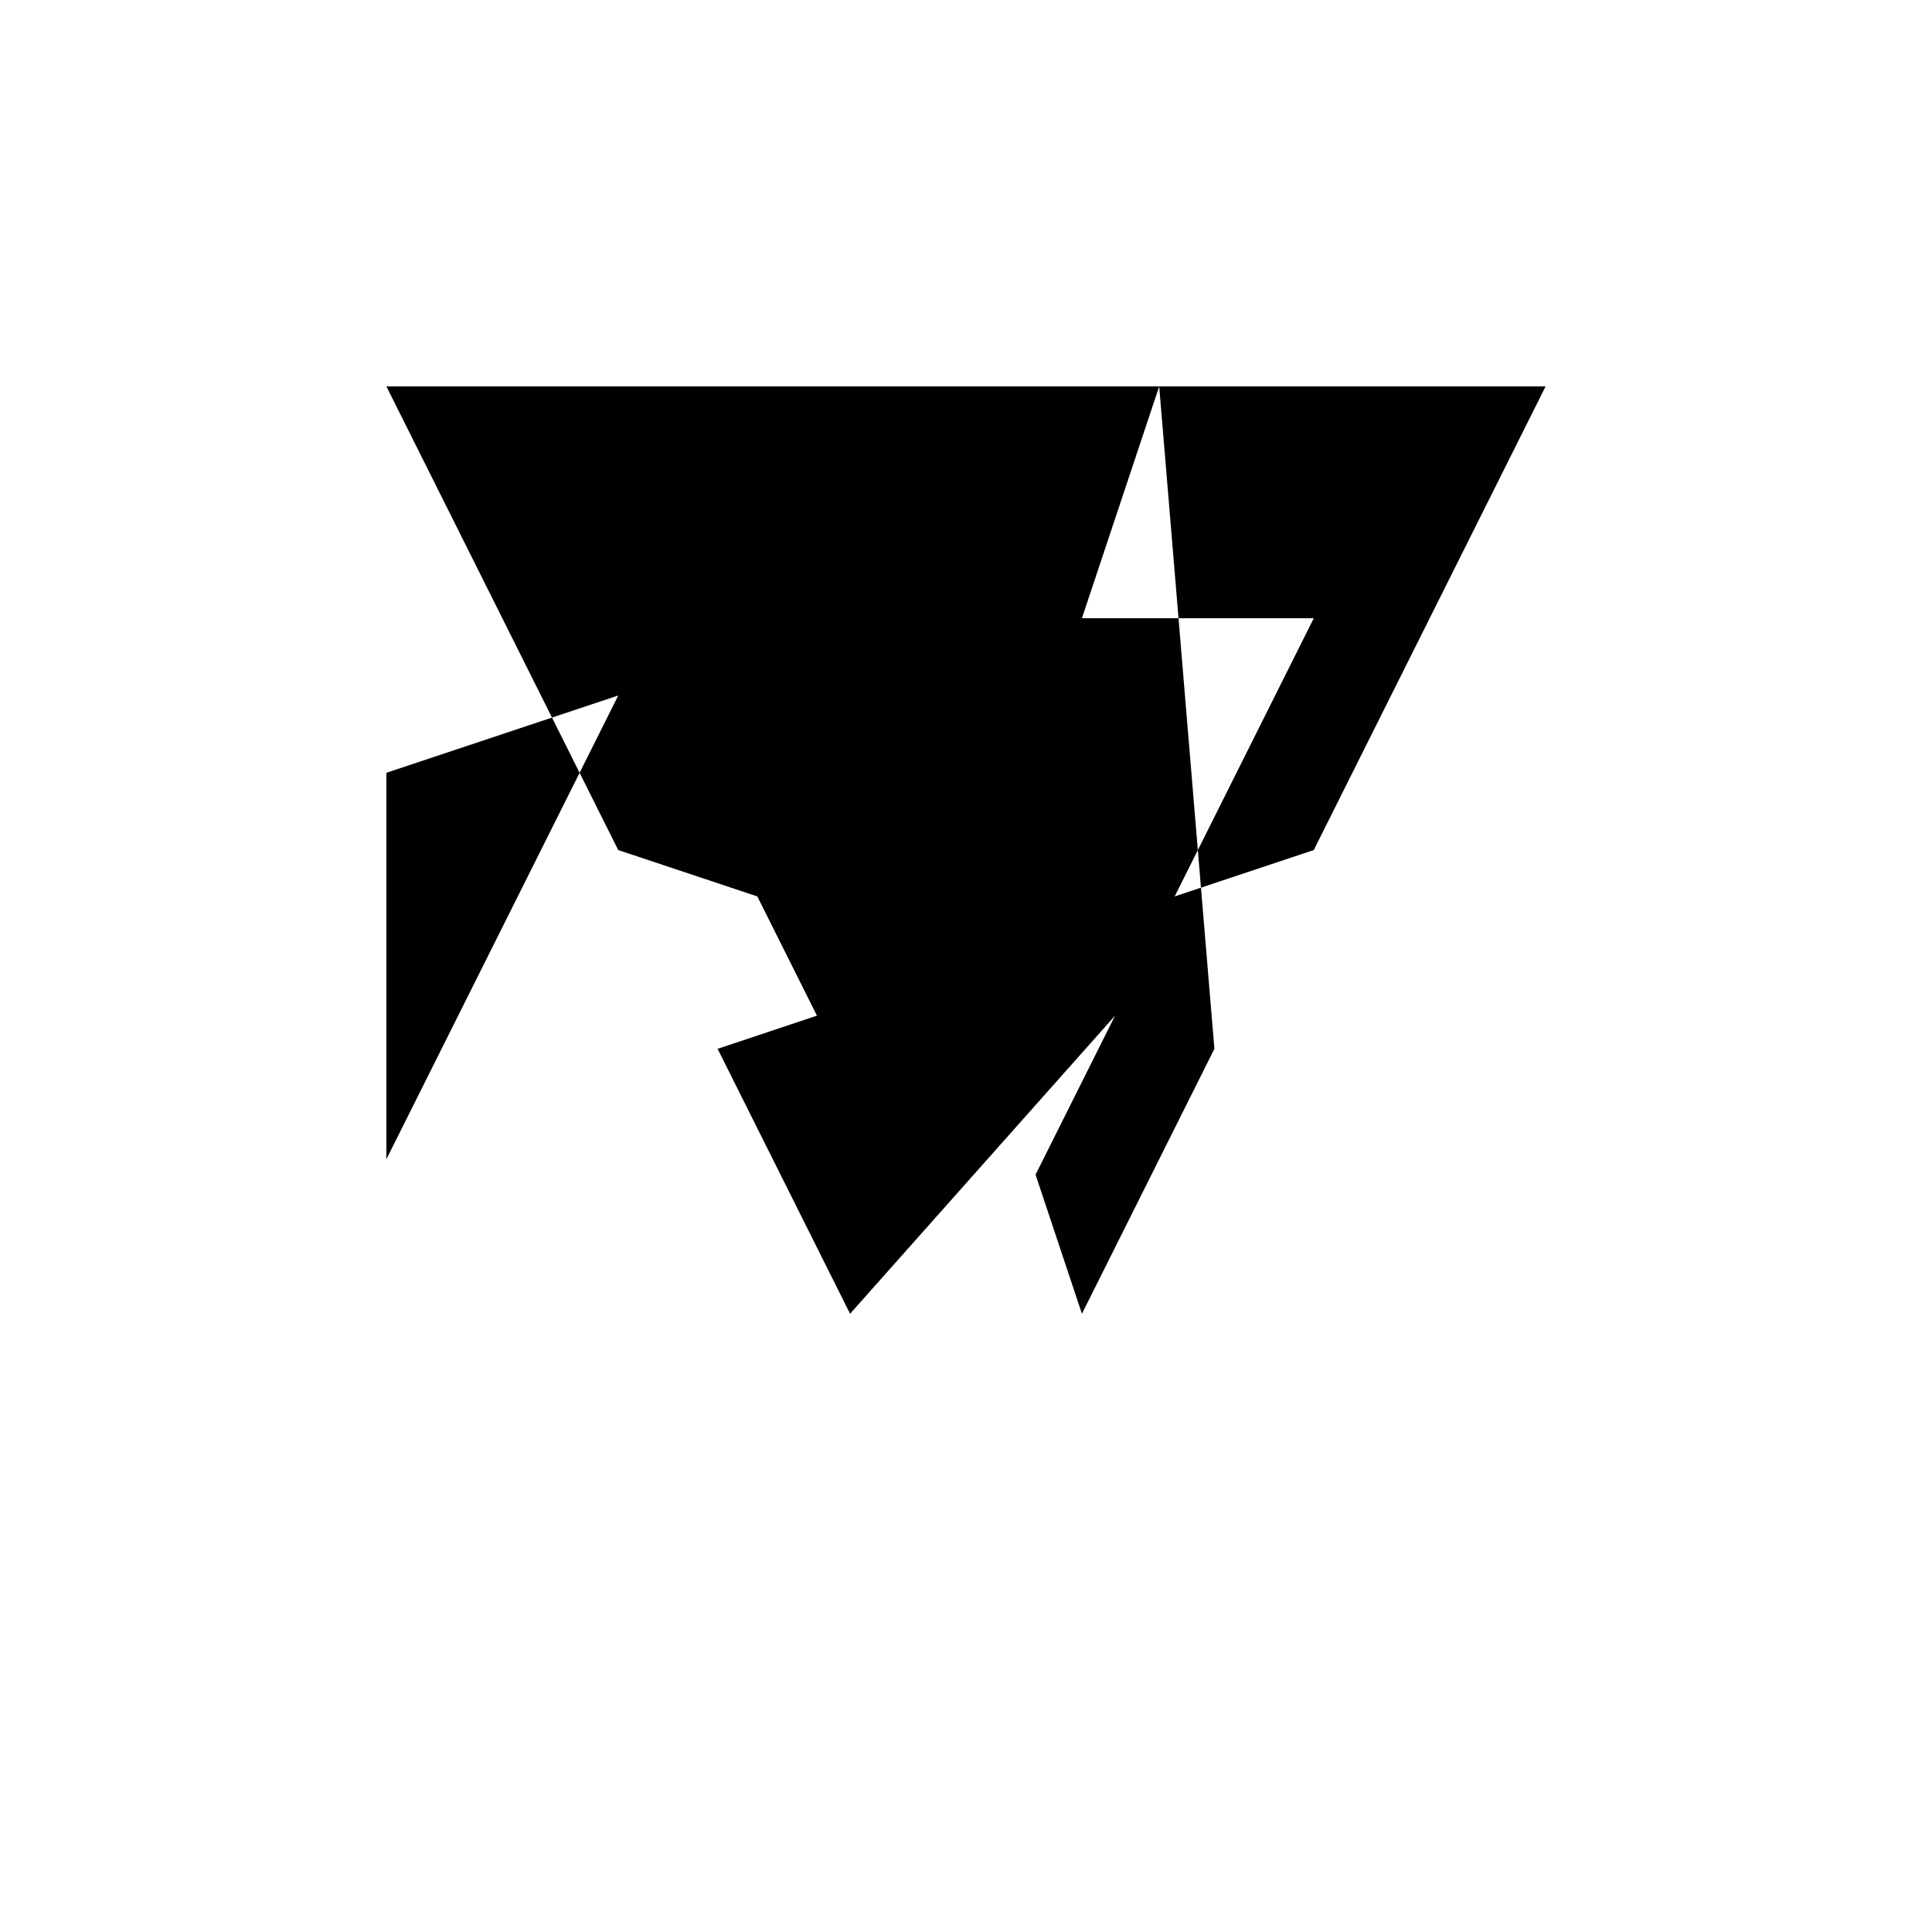 <svg xmlns="http://www.w3.org/2000/svg" viewBox="-100 -100 500 500"><path style="fill:#000000" d="M 0,0 100,0 200,0 180,60 240,60 204,132 240,120 300,0 200,0 214.286,171.429 180,240 168,204 188.571,162.857 120,240 85.714,171.429 111.429,162.857 132,204 60,60 96,132 60,120 0,0 0,100 0,0 M 0,100 0,200 0,300 0,200 L 100,0 120,60"/></svg>
